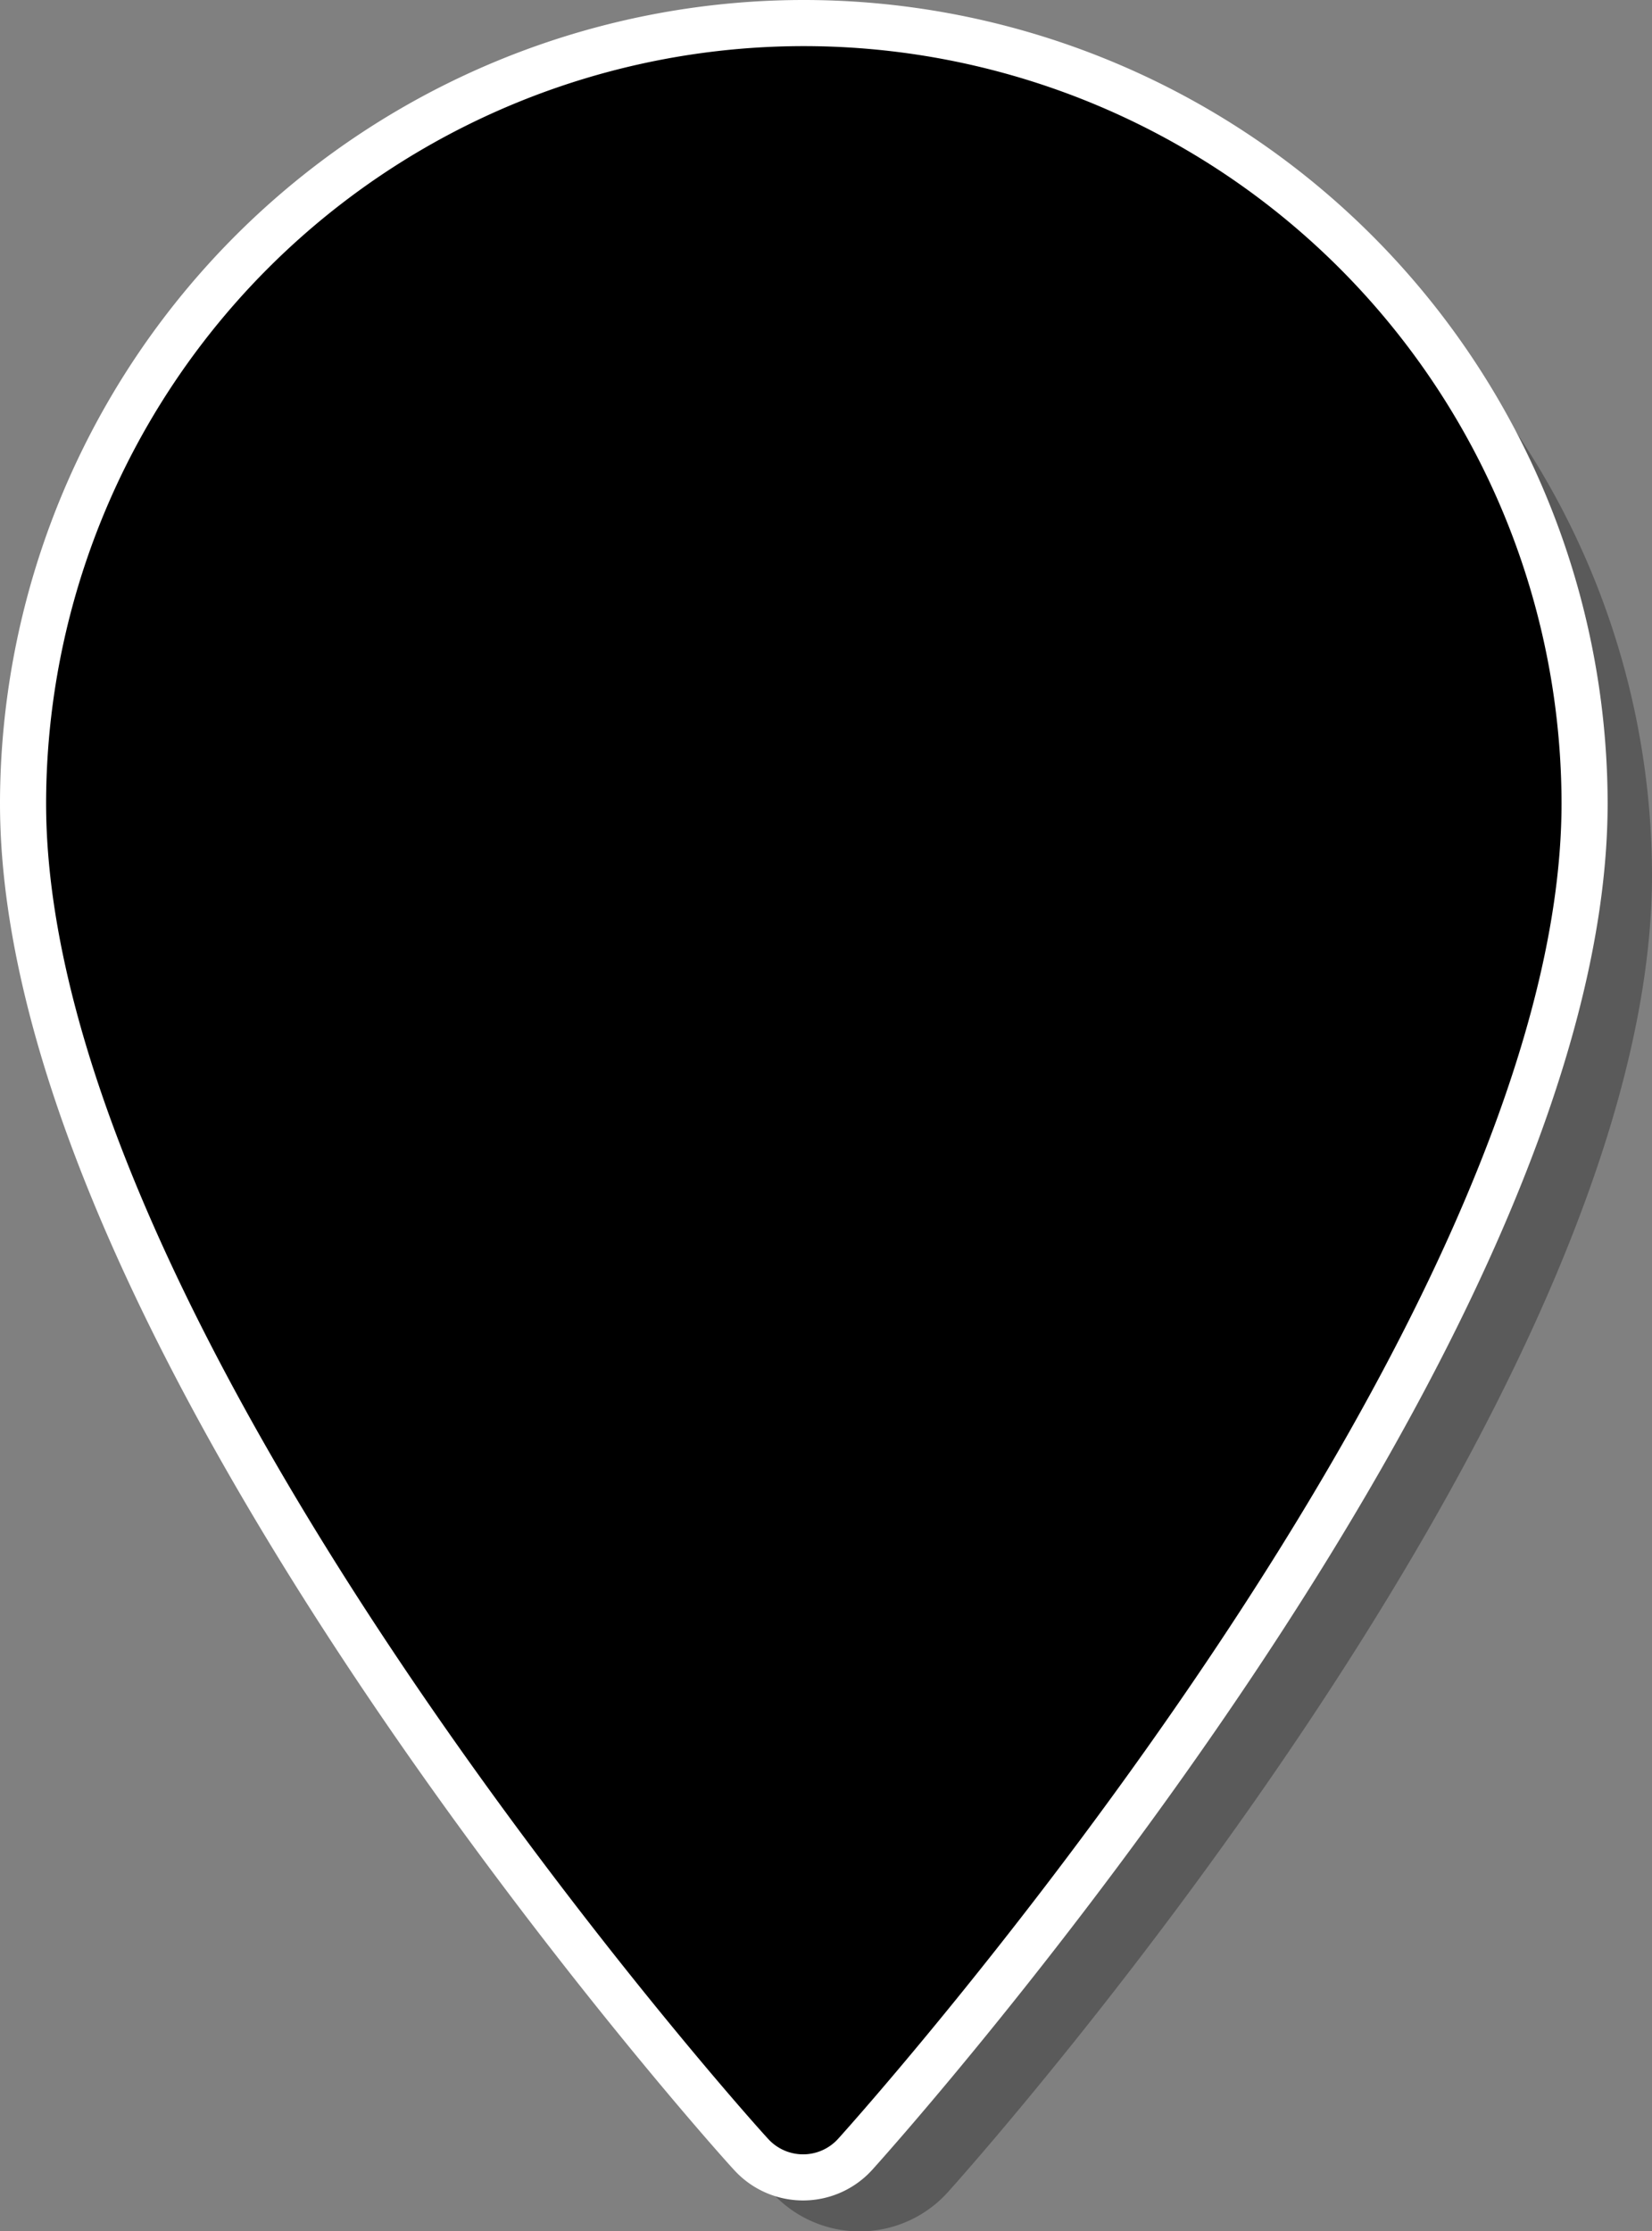 <svg xmlns="http://www.w3.org/2000/svg" viewBox="0 0 57.34 77.42"><rect x="0" y="0" width="57.34" height="77.42" fill="#808080" stroke="none"/><defs><style>.cls-1{isolation:isolate;}.cls-2{opacity:0.3;mix-blend-mode:hard-light;}.cls-3{fill:currentColor;stroke:#fff;stroke-miterlimit:10;stroke-width:1.6px;}</style></defs><g class="cls-1"><g id="Layer_2" data-name="Layer 2"><g id="Layer_1-2" data-name="Layer 1"><path class="cls-2" d="M29.84,2.87A27.53,27.53,0,0,0,2.34,30.36c0,18.25,23.43,44.58,24.43,45.69a4.12,4.12,0,0,0,6.14,0c1-1.11,24.43-27.44,24.43-45.69A27.53,27.53,0,0,0,29.84,2.87Z"/><path class="cls-3" d="M27.87.8A27.11,27.11,0,0,0,.8,27.87C.8,46.4,25,73.6,26.06,74.74a2.44,2.44,0,0,0,3.63,0C30.72,73.6,55,46.4,55,27.87A27.11,27.11,0,0,0,27.87.8Z"/></g></g></g></svg>
